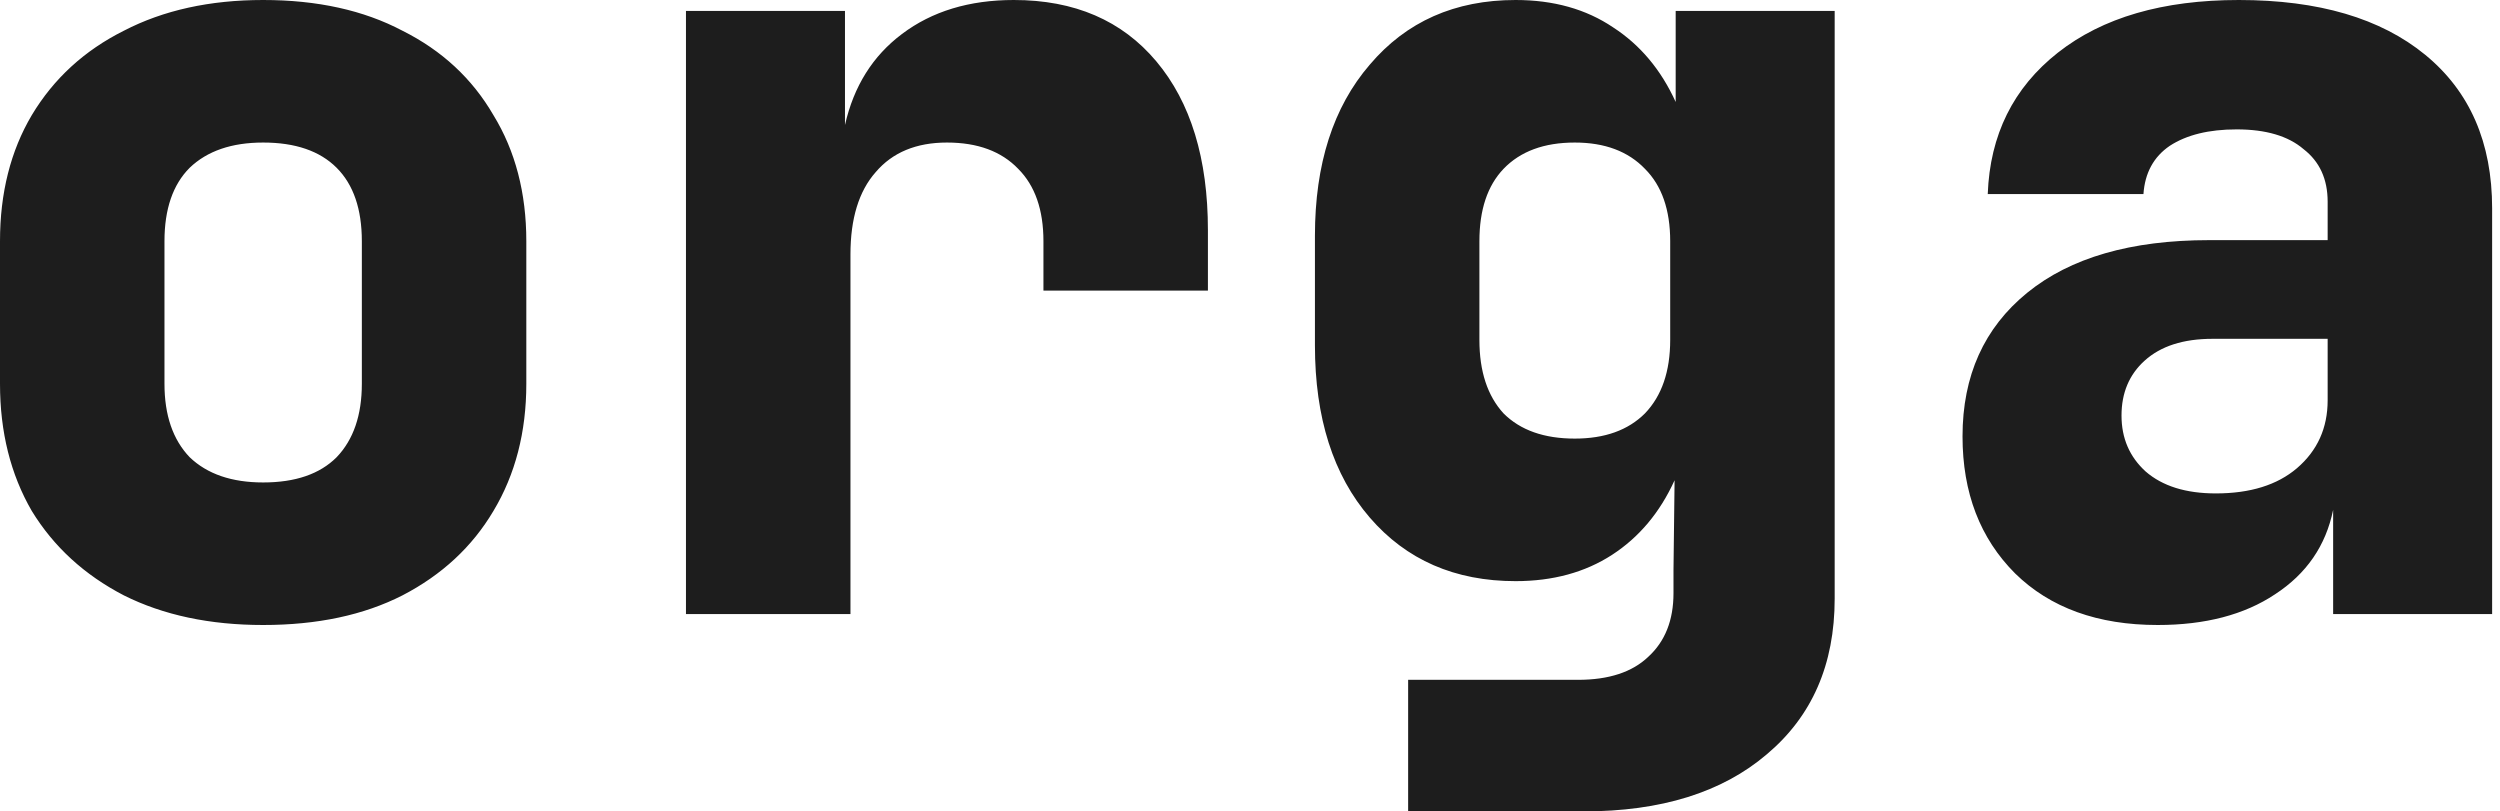 <svg width="114" height="37" viewBox="0 0 114 37" fill="none" xmlns="http://www.w3.org/2000/svg">
<path d="M12 28.5C9.567 28.5 7.45 28.05 5.65 27.15C3.85 26.217 2.45 24.933 1.45 23.3C0.483 21.633 1.19209e-07 19.7 1.19209e-07 17.5V11C1.19209e-07 8.8 0.483 6.883 1.45 5.25C2.45 3.583 3.85 2.3 5.65 1.4C7.45 0.467 9.567 -1.19209e-07 12 -1.19209e-07C14.467 -1.19209e-07 16.583 0.467 18.35 1.4C20.15 2.3 21.533 3.583 22.5 5.25C23.5 6.883 24 8.8 24 11V17.5C24 19.7 23.5 21.633 22.5 23.3C21.533 24.933 20.15 26.217 18.35 27.15C16.583 28.05 14.467 28.5 12 28.5ZM12 22C13.467 22 14.583 21.617 15.35 20.85C16.117 20.05 16.5 18.933 16.5 17.5V11C16.5 9.533 16.117 8.417 15.35 7.65C14.583 6.883 13.467 6.5 12 6.5C10.567 6.5 9.45 6.883 8.65 7.65C7.883 8.417 7.5 9.533 7.5 11V17.5C7.5 18.933 7.883 20.05 8.65 20.85C9.45 21.617 10.567 22 12 22ZM31.28 28V0.5H38.531V5.7C38.931 3.933 39.797 2.55 41.13 1.55C42.497 0.517 44.197 -1.19209e-07 46.23 -1.19209e-07C48.997 -1.19209e-07 51.164 0.933 52.73 2.8C54.297 4.667 55.081 7.233 55.081 10.5V13.25H47.581V11C47.581 9.567 47.197 8.467 46.431 7.7C45.664 6.9 44.581 6.5 43.181 6.5C41.781 6.5 40.697 6.95 39.931 7.85C39.164 8.717 38.781 9.967 38.781 11.6V28H31.28ZM64.211 37V31H71.961C73.361 31 74.428 30.65 75.161 29.95C75.928 29.25 76.311 28.283 76.311 27.05V26L76.361 21.9C75.694 23.367 74.744 24.5 73.511 25.3C72.278 26.1 70.811 26.5 69.111 26.5C66.344 26.5 64.128 25.533 62.461 23.6C60.794 21.667 59.961 19.05 59.961 15.75V10.75C59.961 7.483 60.794 4.883 62.461 2.95C64.128 0.983 66.344 -1.19209e-07 69.111 -1.19209e-07C70.844 -1.19209e-07 72.328 0.417 73.561 1.25C74.794 2.05 75.744 3.183 76.411 4.65V0.5H83.661V27.3C83.661 30.3 82.628 32.667 80.561 34.4C78.528 36.133 75.744 37 72.211 37H64.211ZM71.811 20C73.178 20 74.244 19.617 75.011 18.85C75.778 18.05 76.161 16.933 76.161 15.5V11C76.161 9.567 75.778 8.467 75.011 7.7C74.244 6.9 73.178 6.5 71.811 6.5C70.411 6.5 69.328 6.9 68.561 7.7C67.828 8.467 67.461 9.567 67.461 11V15.5C67.461 16.933 67.828 18.05 68.561 18.85C69.328 19.617 70.411 20 71.811 20ZM98.391 28.5C95.658 28.5 93.491 27.717 91.891 26.15C90.291 24.55 89.491 22.467 89.491 19.9C89.491 17.133 90.475 14.95 92.441 13.35C94.408 11.75 97.175 10.95 100.741 10.95H106.141V9.2C106.141 8.167 105.775 7.367 105.041 6.8C104.341 6.2 103.325 5.9 101.991 5.9C100.725 5.9 99.708 6.15 98.941 6.65C98.208 7.15 97.808 7.883 97.741 8.85H90.641C90.741 6.15 91.808 4 93.841 2.4C95.875 0.8 98.625 -1.19209e-07 102.091 -1.19209e-07C105.725 -1.19209e-07 108.558 0.833 110.591 2.5C112.625 4.167 113.641 6.5 113.641 9.5V28H106.391V23.25C106.058 24.883 105.175 26.167 103.741 27.1C102.341 28.033 100.558 28.5 98.391 28.5ZM101.041 22.5C102.608 22.5 103.841 22.117 104.741 21.35C105.675 20.55 106.141 19.517 106.141 18.25V15.45H100.891C99.558 15.45 98.525 15.783 97.791 16.45C97.091 17.083 96.741 17.917 96.741 18.95C96.741 19.983 97.108 20.833 97.841 21.5C98.608 22.167 99.675 22.5 101.041 22.5Z" fill="#1D1D1D"/>
</svg>
